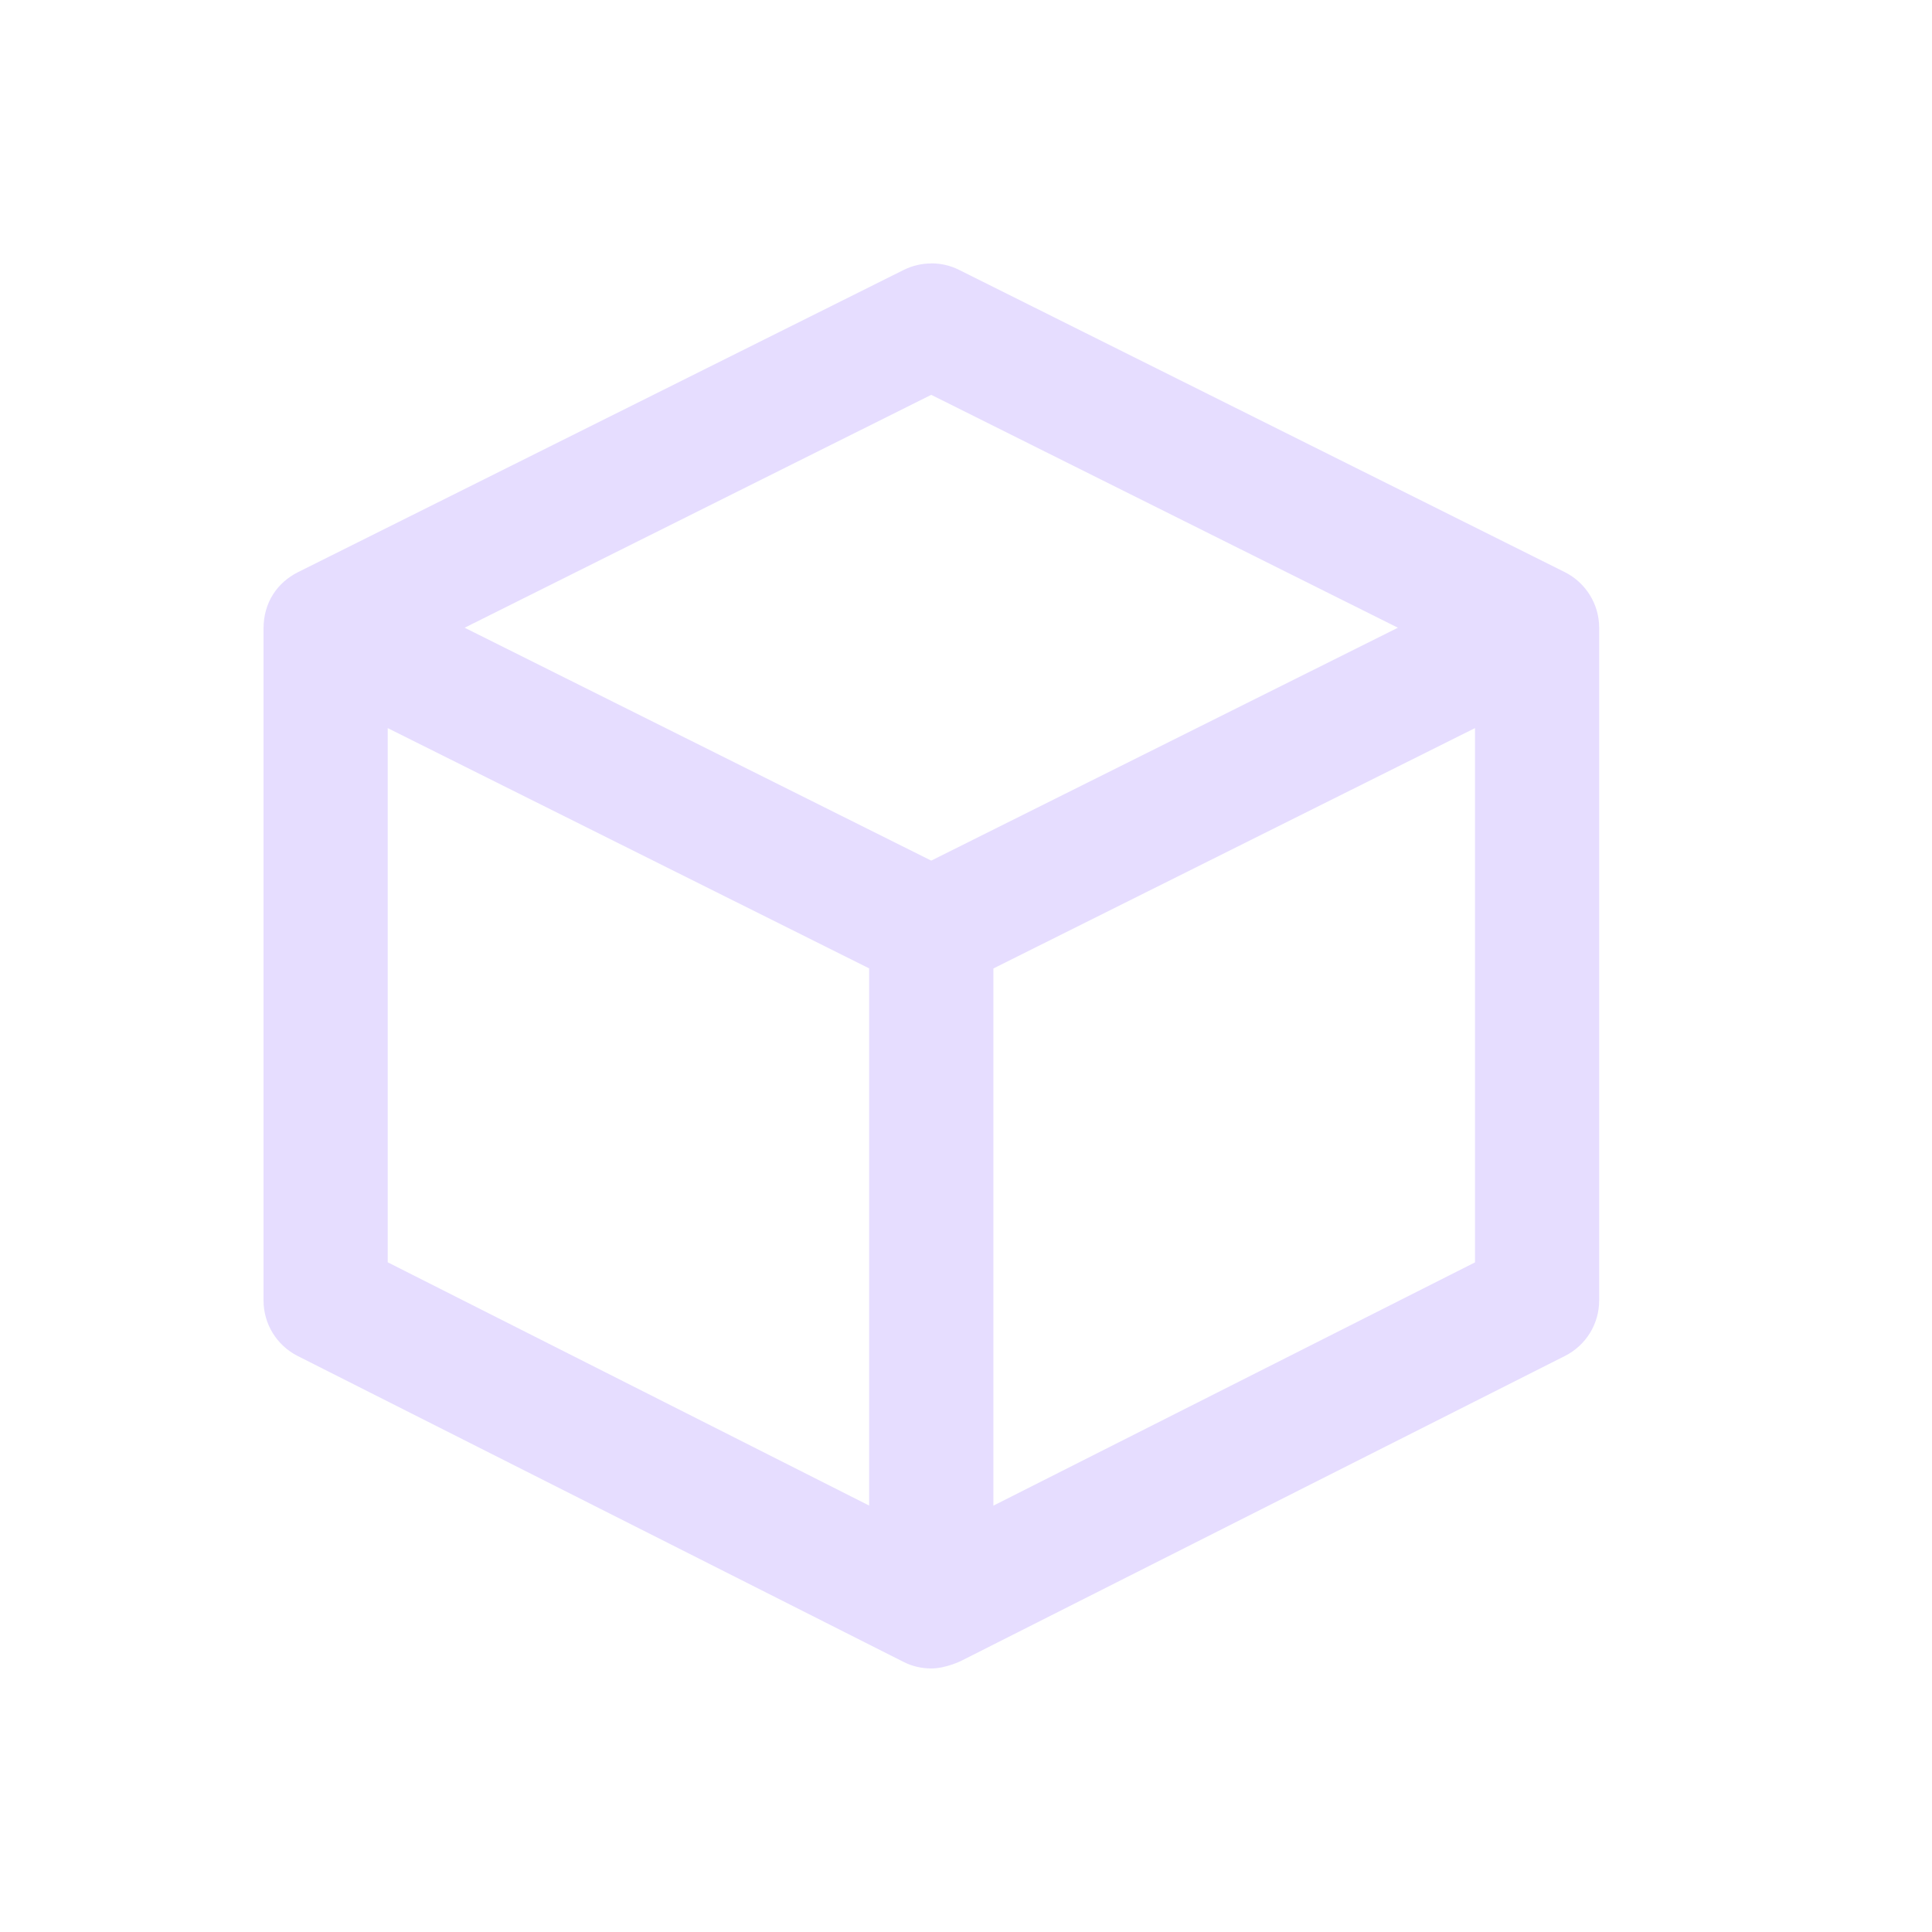<svg height="22" viewBox="0 0 22 22" width="22" xmlns="http://www.w3.org/2000/svg">
  <path d="m10.604 3c-.108 0-.215.025-.314.074l-6.896 3.441c-.24.12-.393.35-.393.641v7.654c0 .267.151.511.389.631l6.896 3.482c.1.051.209.076.318.076.172 0 .348-.09.348-.09l6.869-3.469c.238-.12.389-.364.389-.631v-7.662c0-.268-.153-.513-.393-.633l-6.896-3.441c-.099-.05-.208-.074-.316-.074zm0 1.496 5.314 2.652-5.314 2.652-5.313-2.652zm-6.189 3.795 5.482 2.736v6.117l-5.482-2.77zm12.381 0v6.084l-5.484 2.77v-6.117z" fill="#e6ddff"/>
</svg>
